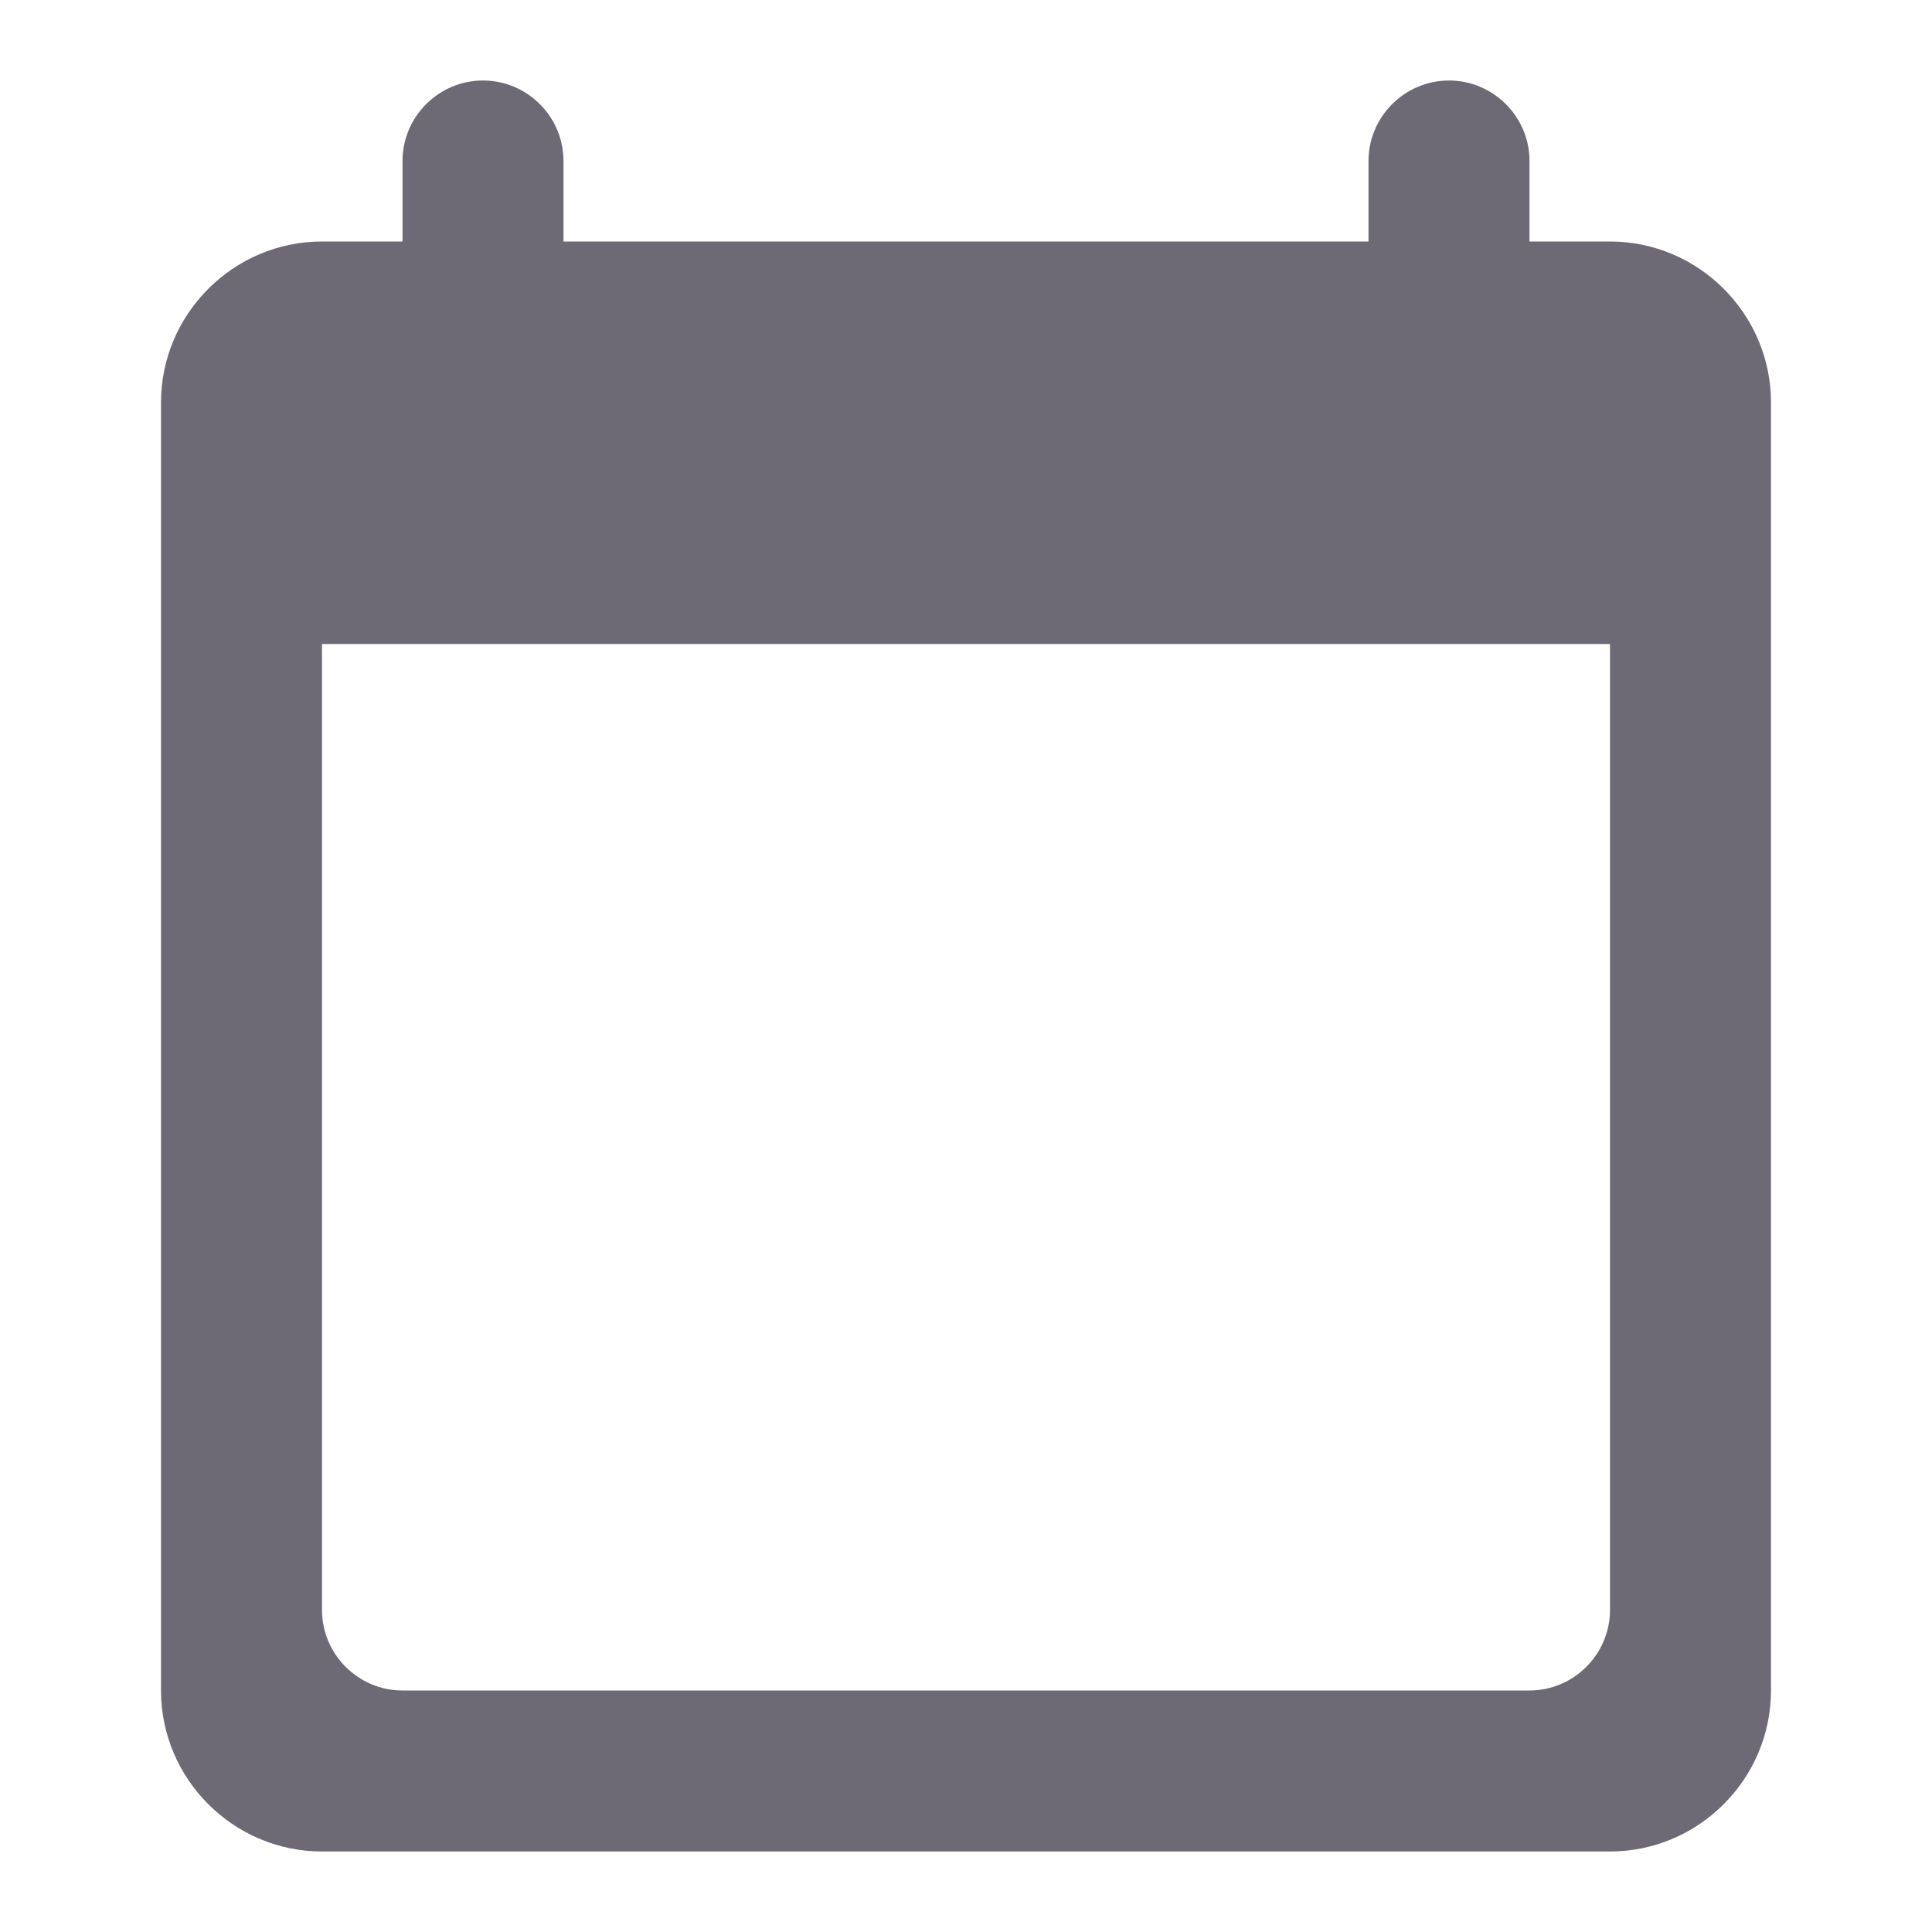<svg width="18" height="18" viewBox="0 0 18 18" fill="none" xmlns="http://www.w3.org/2000/svg">
<path fill-rule="evenodd" clip-rule="evenodd" d="M14.25 2.25H15C15.825 2.25 16.5 2.925 16.5 3.75V15.75C16.5 16.575 15.825 17.25 15 17.25H3C2.175 17.25 1.5 16.575 1.5 15.75V3.75C1.5 2.925 2.175 2.25 3 2.25H3.75V1.5C3.75 1.087 4.088 0.75 4.5 0.75C4.912 0.75 5.25 1.087 5.25 1.5V2.25H12.75V1.5C12.75 1.087 13.088 0.75 13.5 0.75C13.912 0.75 14.25 1.087 14.25 1.5V2.25ZM3.75 15.75H14.25C14.662 15.75 15 15.412 15 15V6H3V15C3 15.412 3.337 15.75 3.75 15.75Z" fill="#6D6A75"/>
</svg>
